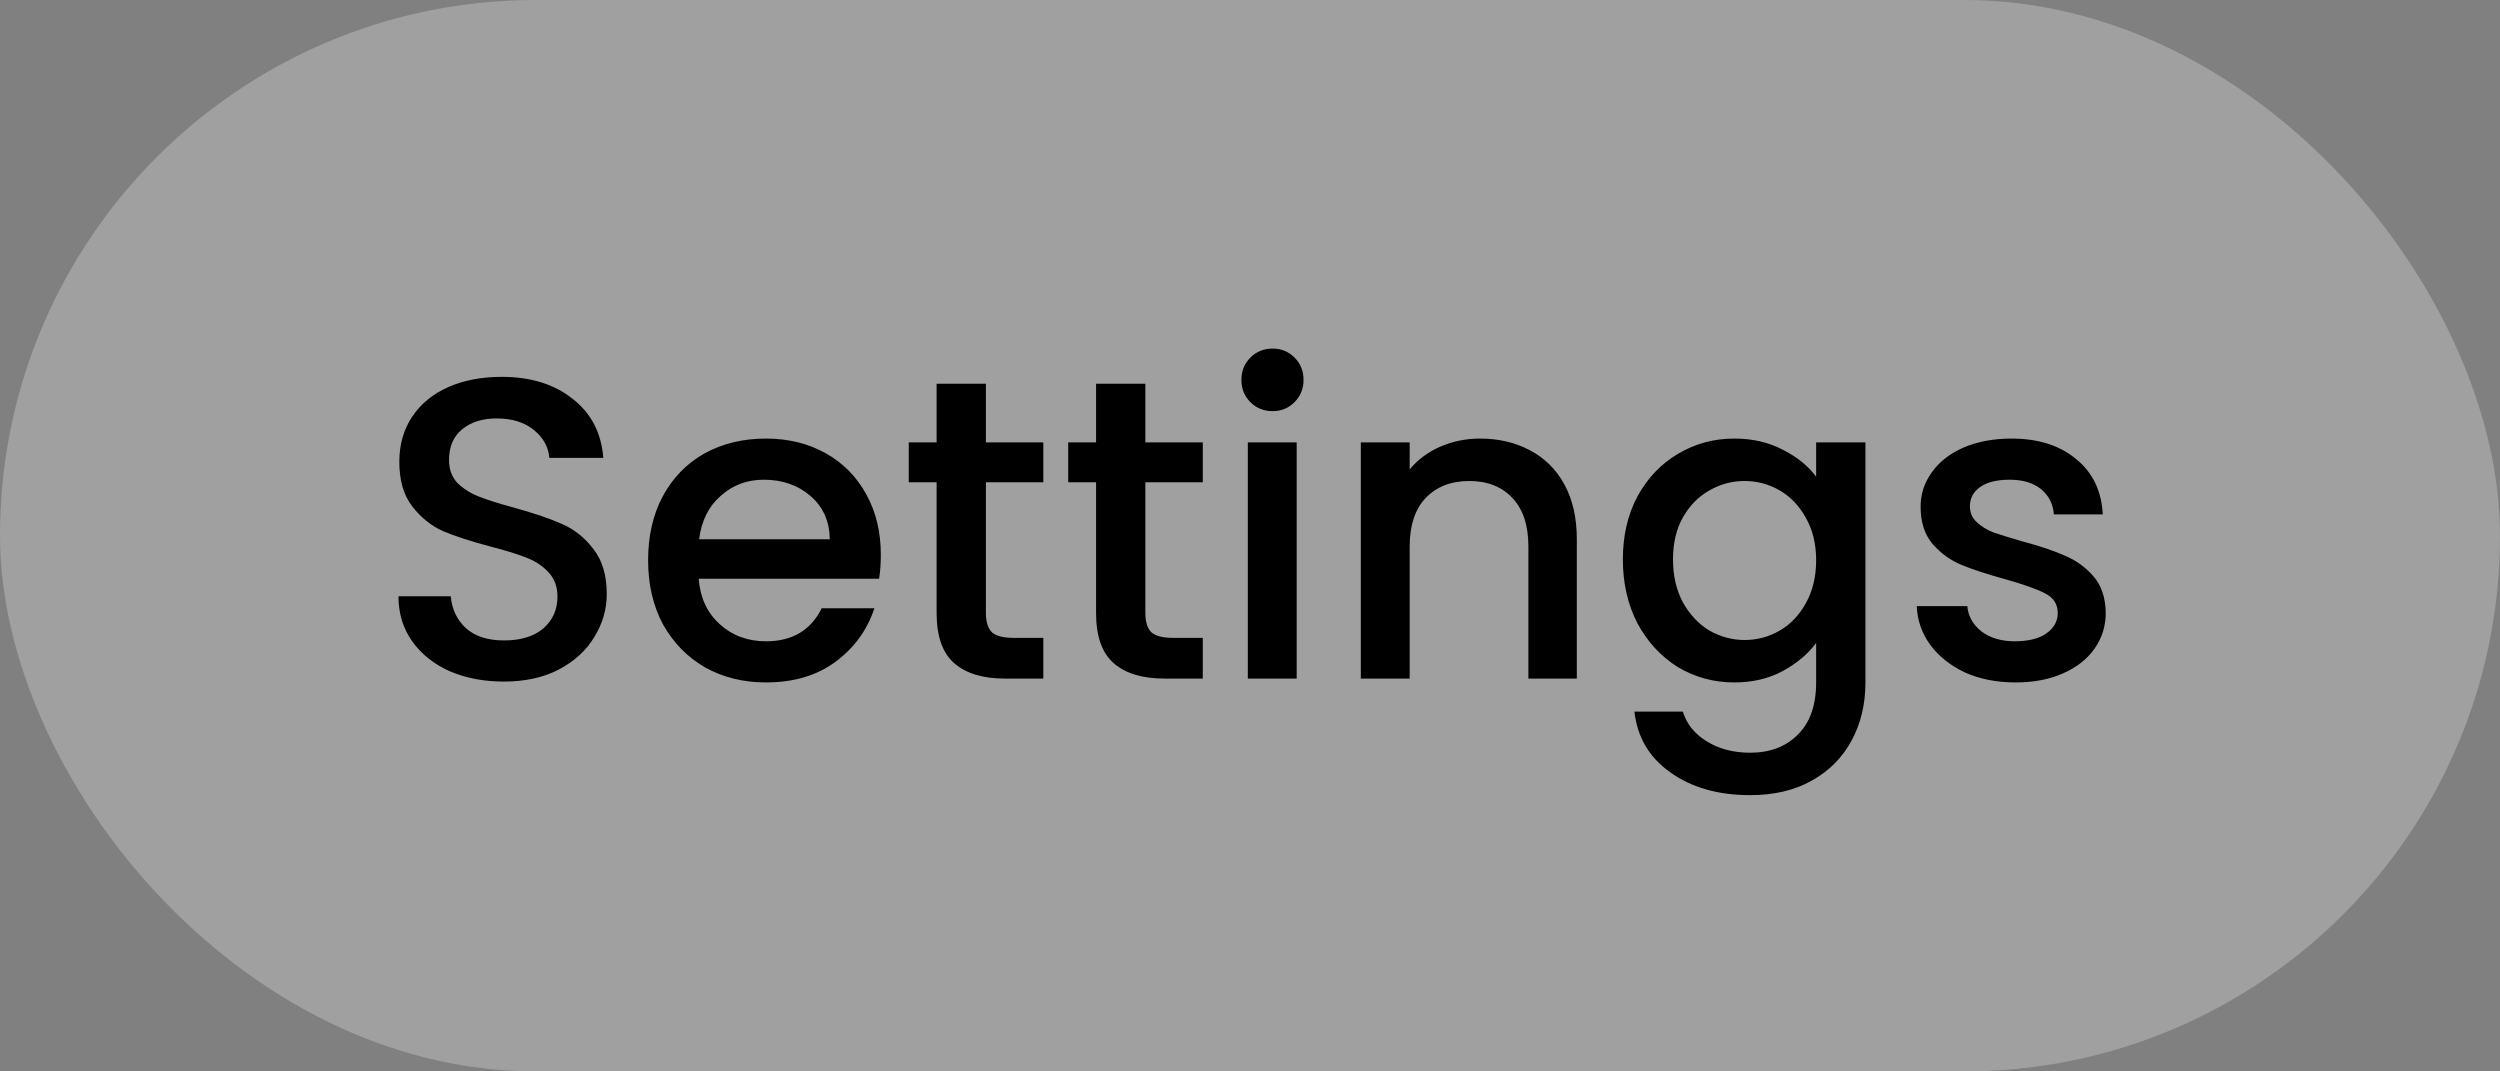<svg xmlns="http://www.w3.org/2000/svg" fill="none" viewBox="0 0 70 30" height="30" width="70">
<rect x="0" y="0" width="70" height="30" fill="#808080" stroke="none"/>
<rect fill-opacity="0.25" fill="white" rx="15" height="30" width="70"></rect>
<path fill="black" d="M14.109 19.084C13.549 19.084 13.045 18.988 12.597 18.796C12.149 18.596 11.797 18.316 11.541 17.956C11.285 17.596 11.157 17.176 11.157 16.696H12.621C12.653 17.056 12.793 17.352 13.041 17.584C13.297 17.816 13.653 17.932 14.109 17.932C14.581 17.932 14.949 17.82 15.213 17.596C15.477 17.364 15.609 17.068 15.609 16.708C15.609 16.428 15.525 16.2 15.357 16.024C15.197 15.848 14.993 15.712 14.745 15.616C14.505 15.52 14.169 15.416 13.737 15.304C13.193 15.16 12.749 15.016 12.405 14.872C12.069 14.72 11.781 14.488 11.541 14.176C11.301 13.864 11.181 13.448 11.181 12.928C11.181 12.448 11.301 12.028 11.541 11.668C11.781 11.308 12.117 11.032 12.549 10.84C12.981 10.648 13.481 10.552 14.049 10.552C14.857 10.552 15.517 10.756 16.029 11.164C16.549 11.564 16.837 12.116 16.893 12.82H15.381C15.357 12.516 15.213 12.256 14.949 12.04C14.685 11.824 14.337 11.716 13.905 11.716C13.513 11.716 13.193 11.816 12.945 12.016C12.697 12.216 12.573 12.504 12.573 12.88C12.573 13.136 12.649 13.348 12.801 13.516C12.961 13.676 13.161 13.804 13.401 13.9C13.641 13.996 13.969 14.1 14.385 14.212C14.937 14.364 15.385 14.516 15.729 14.668C16.081 14.82 16.377 15.056 16.617 15.376C16.865 15.688 16.989 16.108 16.989 16.636C16.989 17.06 16.873 17.46 16.641 17.836C16.417 18.212 16.085 18.516 15.645 18.748C15.213 18.972 14.701 19.084 14.109 19.084ZM24.663 15.532C24.663 15.78 24.647 16.004 24.615 16.204H19.563C19.603 16.732 19.799 17.156 20.151 17.476C20.503 17.796 20.935 17.956 21.447 17.956C22.183 17.956 22.703 17.648 23.007 17.032H24.483C24.283 17.64 23.919 18.14 23.391 18.532C22.871 18.916 22.223 19.108 21.447 19.108C20.815 19.108 20.247 18.968 19.743 18.688C19.247 18.4 18.855 18 18.567 17.488C18.287 16.968 18.147 16.368 18.147 15.688C18.147 15.008 18.283 14.412 18.555 13.9C18.835 13.38 19.223 12.98 19.719 12.7C20.223 12.42 20.799 12.28 21.447 12.28C22.071 12.28 22.627 12.416 23.115 12.688C23.603 12.96 23.983 13.344 24.255 13.84C24.527 14.328 24.663 14.892 24.663 15.532ZM23.235 15.1C23.227 14.596 23.047 14.192 22.695 13.888C22.343 13.584 21.907 13.432 21.387 13.432C20.915 13.432 20.511 13.584 20.175 13.888C19.839 14.184 19.639 14.588 19.575 15.1H23.235ZM27.605 13.504V17.164C27.605 17.412 27.661 17.592 27.773 17.704C27.893 17.808 28.093 17.86 28.373 17.86H29.213V19H28.133C27.517 19 27.045 18.856 26.717 18.568C26.389 18.28 26.225 17.812 26.225 17.164V13.504H25.445V12.388H26.225V10.744H27.605V12.388H29.213V13.504H27.605ZM32.07 13.504V17.164C32.07 17.412 32.126 17.592 32.238 17.704C32.358 17.808 32.558 17.86 32.838 17.86H33.678V19H32.598C31.982 19 31.51 18.856 31.182 18.568C30.854 18.28 30.69 17.812 30.69 17.164V13.504H29.91V12.388H30.69V10.744H32.07V12.388H33.678V13.504H32.07ZM35.635 11.512C35.387 11.512 35.179 11.428 35.011 11.26C34.843 11.092 34.759 10.884 34.759 10.636C34.759 10.388 34.843 10.18 35.011 10.012C35.179 9.844 35.387 9.76 35.635 9.76C35.875 9.76 36.079 9.844 36.247 10.012C36.415 10.18 36.499 10.388 36.499 10.636C36.499 10.884 36.415 11.092 36.247 11.26C36.079 11.428 35.875 11.512 35.635 11.512ZM36.307 12.388V19H34.939V12.388H36.307ZM41.439 12.28C41.959 12.28 42.423 12.388 42.831 12.604C43.247 12.82 43.571 13.14 43.803 13.564C44.035 13.988 44.151 14.5 44.151 15.1V19H42.795V15.304C42.795 14.712 42.647 14.26 42.351 13.948C42.055 13.628 41.651 13.468 41.139 13.468C40.627 13.468 40.219 13.628 39.915 13.948C39.619 14.26 39.471 14.712 39.471 15.304V19H38.103V12.388H39.471V13.144C39.695 12.872 39.979 12.66 40.323 12.508C40.675 12.356 41.047 12.28 41.439 12.28ZM48.56 12.28C49.072 12.28 49.524 12.384 49.916 12.592C50.316 12.792 50.628 13.044 50.852 13.348V12.388H52.232V19.108C52.232 19.716 52.104 20.256 51.848 20.728C51.592 21.208 51.22 21.584 50.732 21.856C50.252 22.128 49.676 22.264 49.004 22.264C48.108 22.264 47.364 22.052 46.772 21.628C46.18 21.212 45.844 20.644 45.764 19.924H47.12C47.224 20.268 47.444 20.544 47.78 20.752C48.124 20.968 48.532 21.076 49.004 21.076C49.556 21.076 50 20.908 50.336 20.572C50.68 20.236 50.852 19.748 50.852 19.108V18.004C50.62 18.316 50.304 18.58 49.904 18.796C49.512 19.004 49.064 19.108 48.56 19.108C47.984 19.108 47.456 18.964 46.976 18.676C46.504 18.38 46.128 17.972 45.848 17.452C45.576 16.924 45.44 16.328 45.44 15.664C45.44 15 45.576 14.412 45.848 13.9C46.128 13.388 46.504 12.992 46.976 12.712C47.456 12.424 47.984 12.28 48.56 12.28ZM50.852 15.688C50.852 15.232 50.756 14.836 50.564 14.5C50.38 14.164 50.136 13.908 49.832 13.732C49.528 13.556 49.2 13.468 48.848 13.468C48.496 13.468 48.168 13.556 47.864 13.732C47.56 13.9 47.312 14.152 47.12 14.488C46.936 14.816 46.844 15.208 46.844 15.664C46.844 16.12 46.936 16.52 47.12 16.864C47.312 17.208 47.56 17.472 47.864 17.656C48.176 17.832 48.504 17.92 48.848 17.92C49.2 17.92 49.528 17.832 49.832 17.656C50.136 17.48 50.38 17.224 50.564 16.888C50.756 16.544 50.852 16.144 50.852 15.688ZM56.429 19.108C55.909 19.108 55.441 19.016 55.025 18.832C54.617 18.64 54.293 18.384 54.053 18.064C53.813 17.736 53.685 17.372 53.669 16.972H55.085C55.109 17.252 55.241 17.488 55.481 17.68C55.729 17.864 56.037 17.956 56.405 17.956C56.789 17.956 57.085 17.884 57.293 17.74C57.509 17.588 57.617 17.396 57.617 17.164C57.617 16.916 57.497 16.732 57.257 16.612C57.025 16.492 56.653 16.36 56.141 16.216C55.645 16.08 55.241 15.948 54.929 15.82C54.617 15.692 54.345 15.496 54.113 15.232C53.889 14.968 53.777 14.62 53.777 14.188C53.777 13.836 53.881 13.516 54.089 13.228C54.297 12.932 54.593 12.7 54.977 12.532C55.369 12.364 55.817 12.28 56.321 12.28C57.073 12.28 57.677 12.472 58.133 12.856C58.597 13.232 58.845 13.748 58.877 14.404H57.509C57.485 14.108 57.365 13.872 57.149 13.696C56.933 13.52 56.641 13.432 56.273 13.432C55.913 13.432 55.637 13.5 55.445 13.636C55.253 13.772 55.157 13.952 55.157 14.176C55.157 14.352 55.221 14.5 55.349 14.62C55.477 14.74 55.633 14.836 55.817 14.908C56.001 14.972 56.273 15.056 56.633 15.16C57.113 15.288 57.505 15.42 57.809 15.556C58.121 15.684 58.389 15.876 58.613 16.132C58.837 16.388 58.953 16.728 58.961 17.152C58.961 17.528 58.857 17.864 58.649 18.16C58.441 18.456 58.145 18.688 57.761 18.856C57.385 19.024 56.941 19.108 56.429 19.108Z"></path>
</svg>
